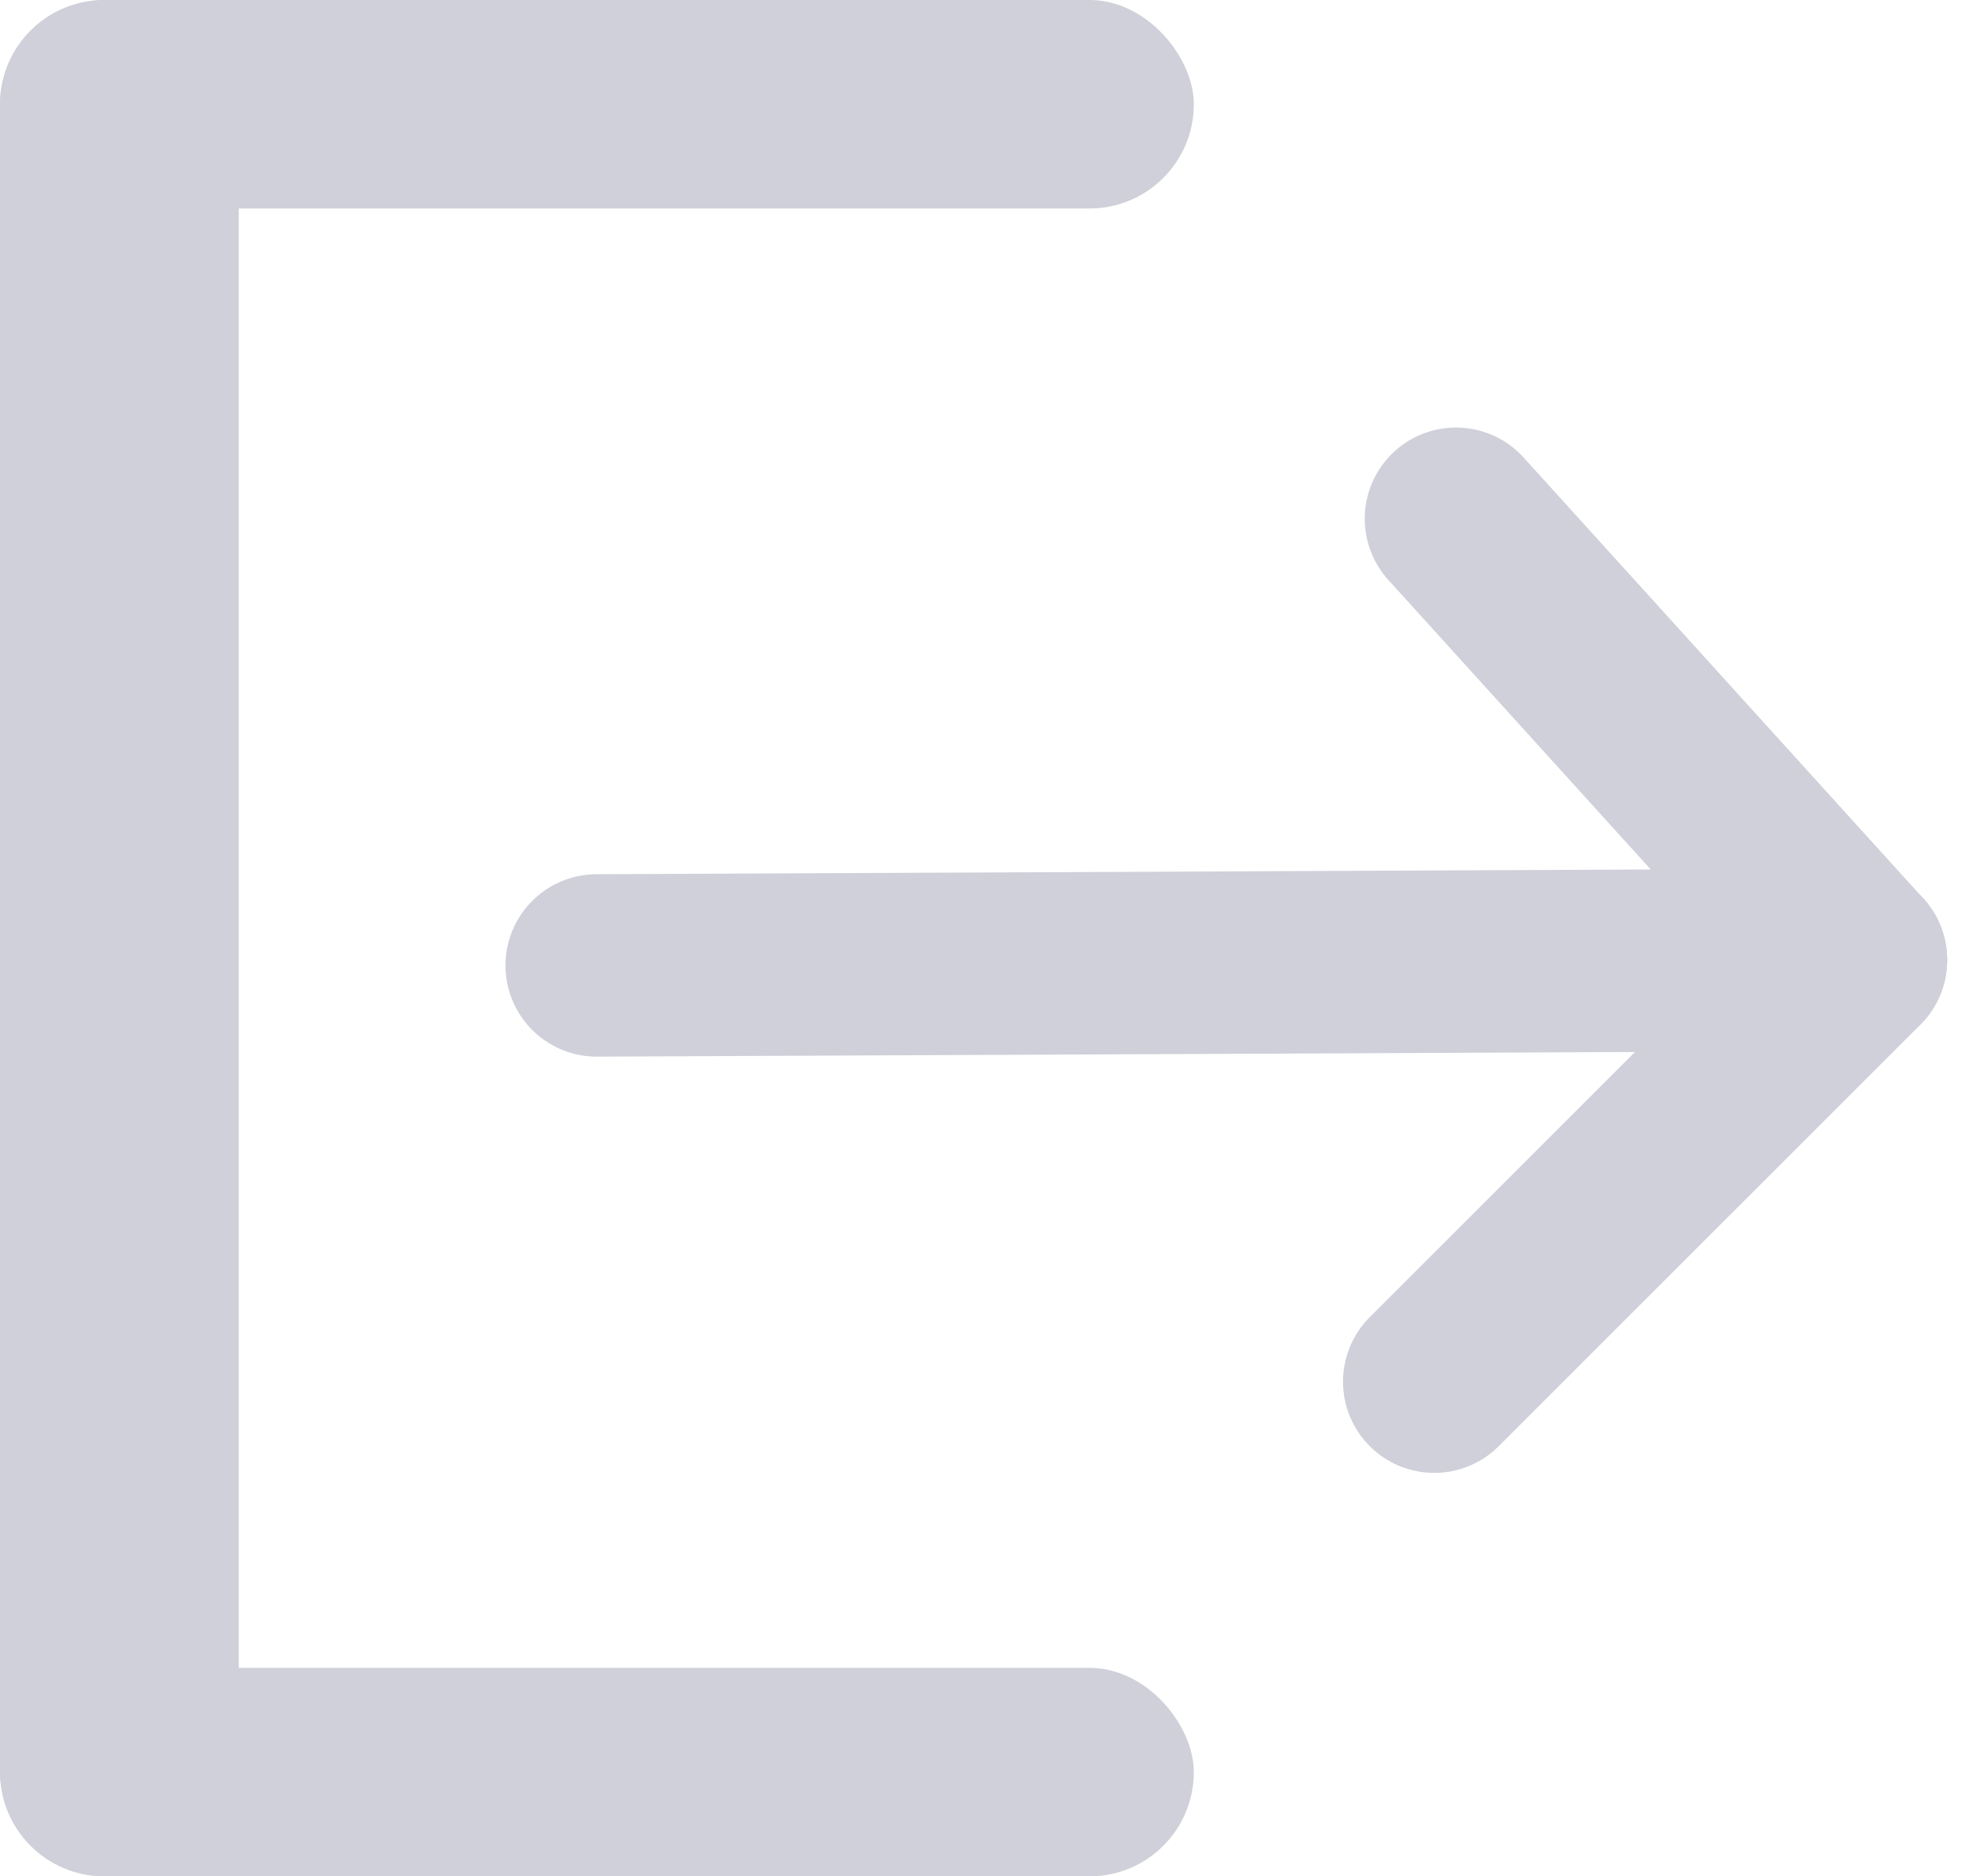 <svg width="38" height="36" viewBox="0 0 38 36" fill="none" xmlns="http://www.w3.org/2000/svg">
<path d="M11.446 18.523L35.6 18.415" stroke="#CFD0D9" stroke-width="3.5" stroke-linecap="round"/>
<path d="M27.929 9.953L35.599 18.417" stroke="#CFD0D9" stroke-width="3.5" stroke-linecap="round"/>
<path d="M35.6 18.422L27.512 26.509" stroke="#CFD0D9" stroke-width="3.5" stroke-linecap="round"/>
<rect x="4.58" width="36" height="4.58" rx="2" transform="rotate(90 4.58 0)" fill="#CFD0D9"/>
<rect x="22.9" y="36" width="22.9" height="4" rx="2" transform="rotate(-180 22.9 36)" fill="#CFD0D9"/>
<rect x="22.9" y="4" width="22.9" height="4" rx="2" transform="rotate(-180 22.9 4)" fill="#CFD0D9"/>
</svg>
